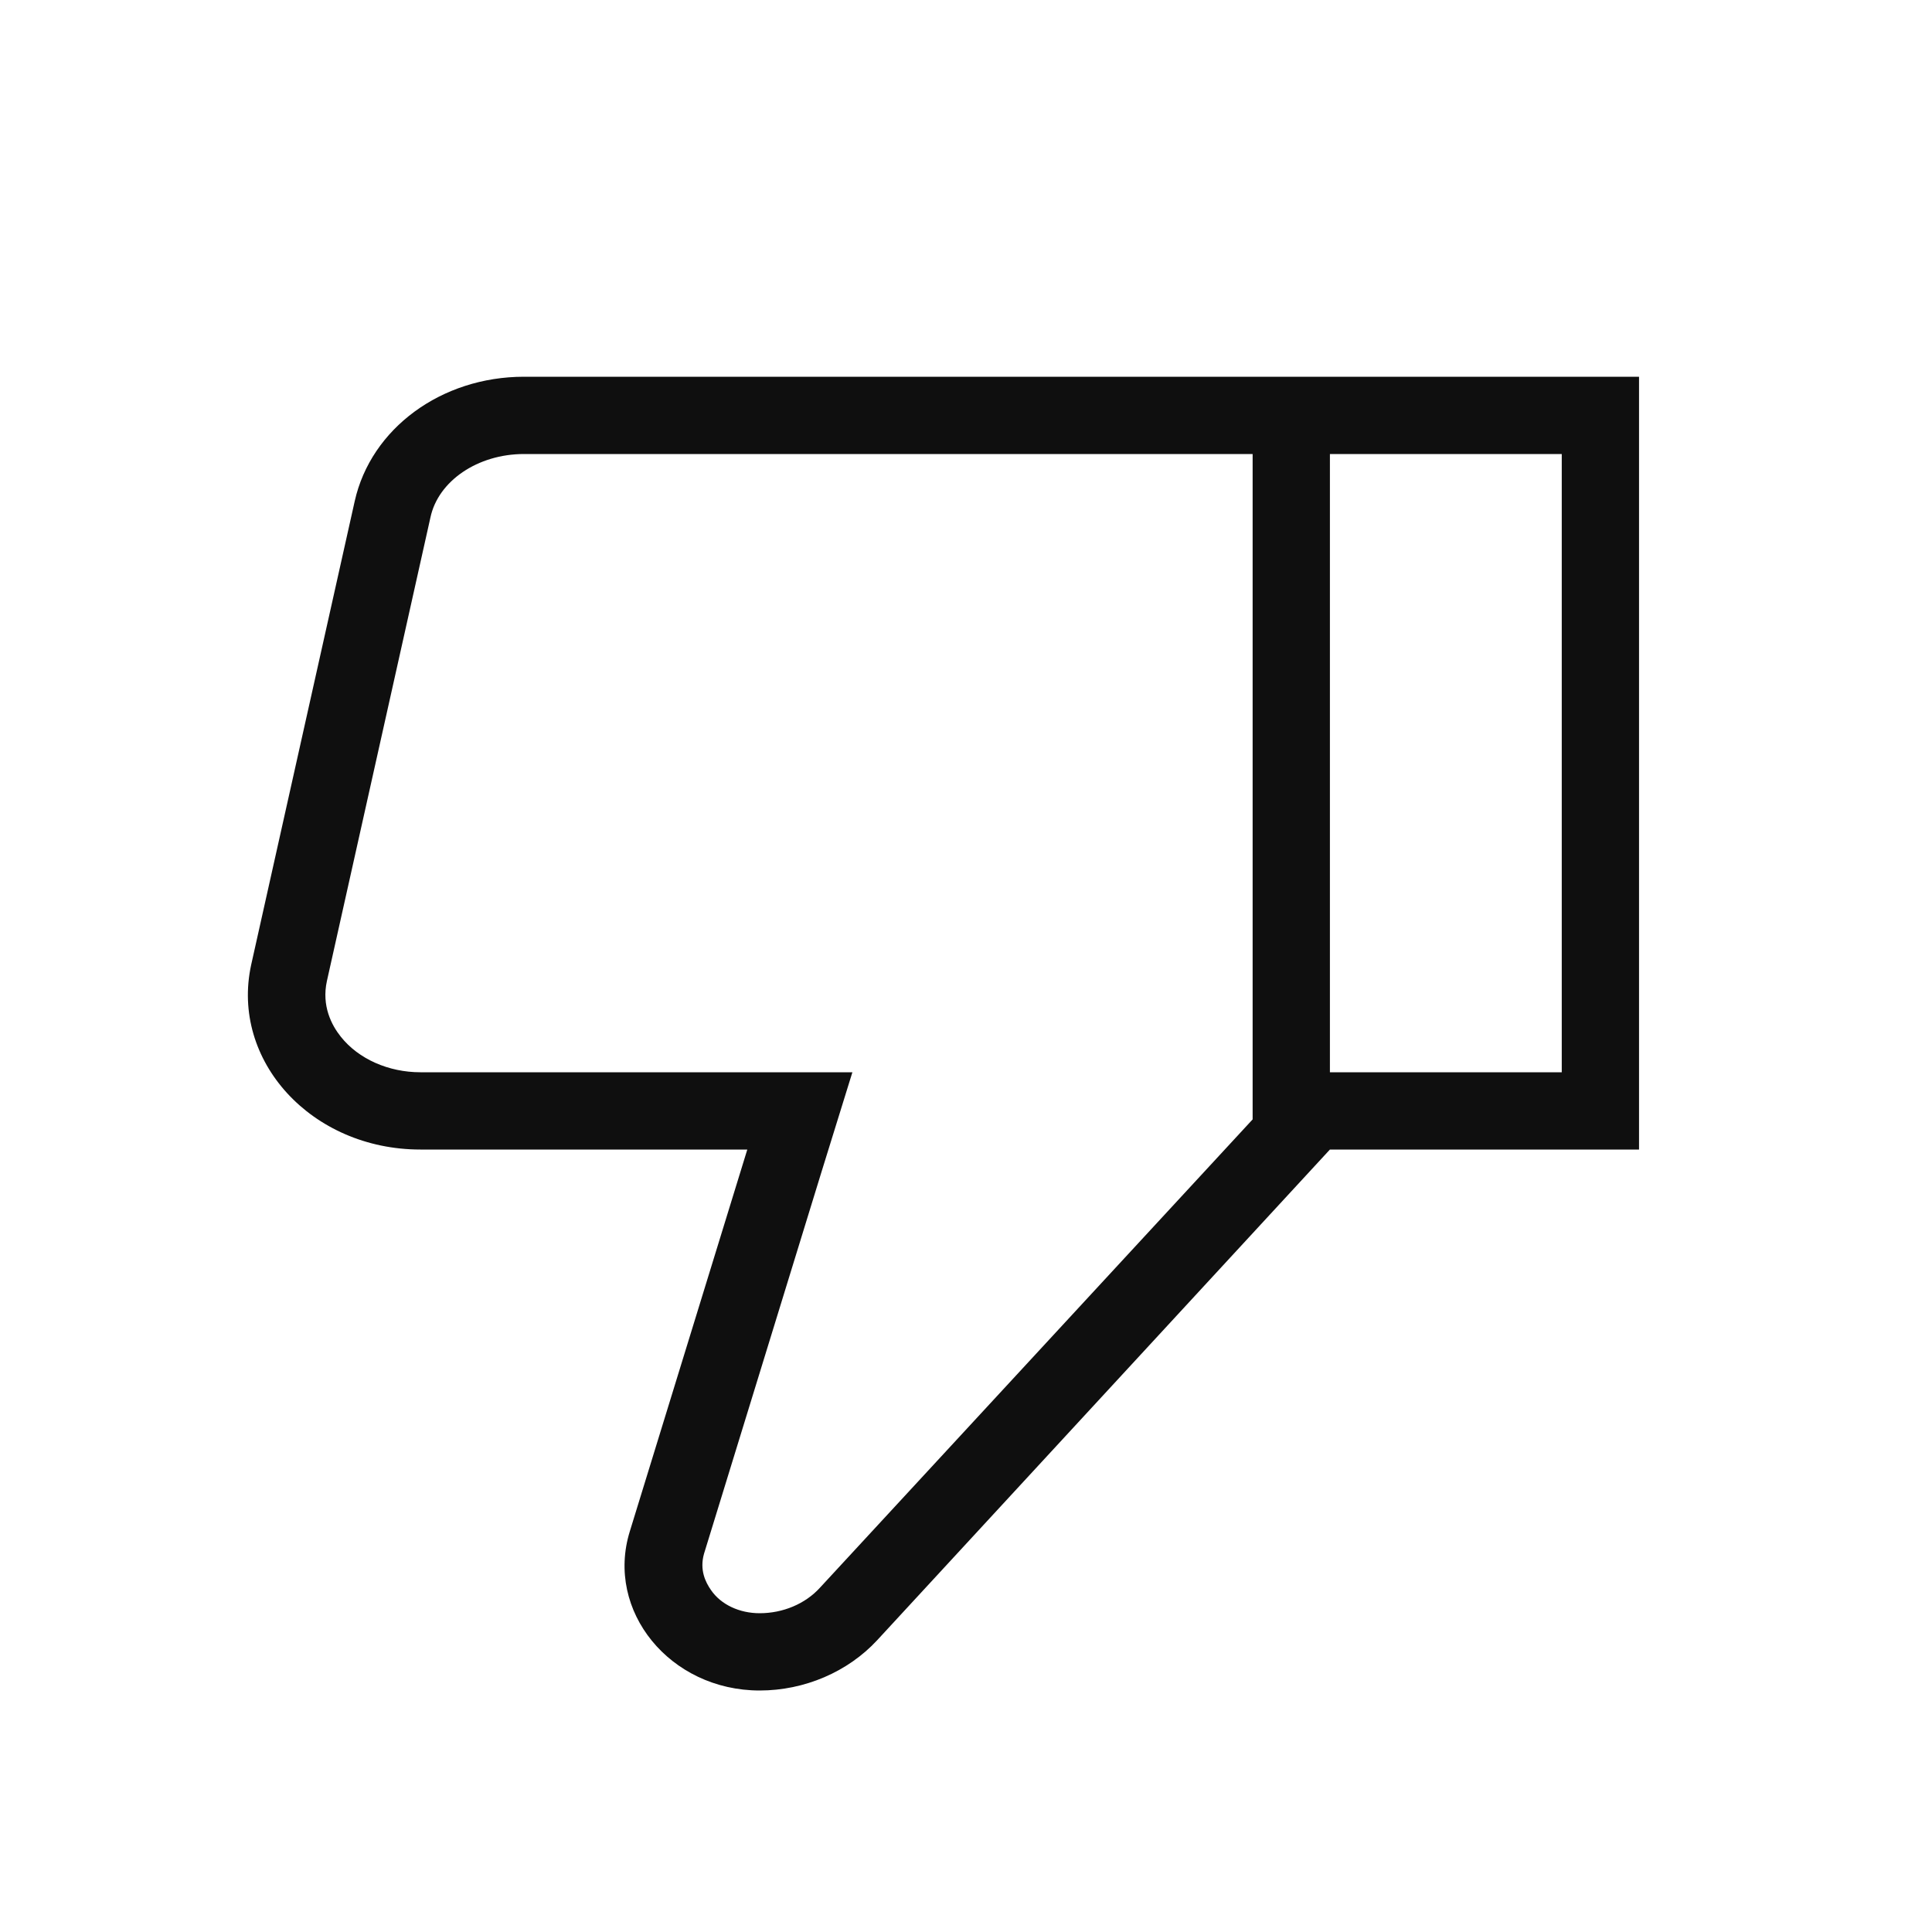 <svg width="25" height="25" viewBox="0 0 25 25" fill="none" xmlns="http://www.w3.org/2000/svg">
<g clip-path="url(#clip0_2402_553)">
<path d="M17.209 4.875H16.209H6.78C5.71 4.875 4.8 5.545 4.59 6.485L3.25 12.485C2.98 13.725 4.03 14.875 5.44 14.875H9.67L8.15 19.815C7.83 20.845 8.67 21.875 9.83 21.875C10.409 21.875 10.97 21.635 11.35 21.225L17.209 14.875H21.209V4.875H17.209ZM10.61 20.545C10.419 20.755 10.13 20.875 9.83 20.875C9.57 20.875 9.33 20.765 9.2 20.575C9.13 20.475 9.05 20.315 9.11 20.105L10.63 15.165L11.03 13.875H9.67H5.44C5.03 13.875 4.64 13.705 4.41 13.415C4.29 13.265 4.16 13.015 4.23 12.695L5.57 6.695C5.67 6.225 6.18 5.875 6.78 5.875H16.209V14.485L10.61 20.545ZM20.209 13.875H17.209V5.875H20.209V13.875Z" fill="#0F0F0F"/>
</g>
<defs>
<clipPath id="clip0_2402_553">
<rect width="24" height="24" fill="white" transform="translate(0.209 0.875)"/>
</clipPath>
</defs>
</svg>

